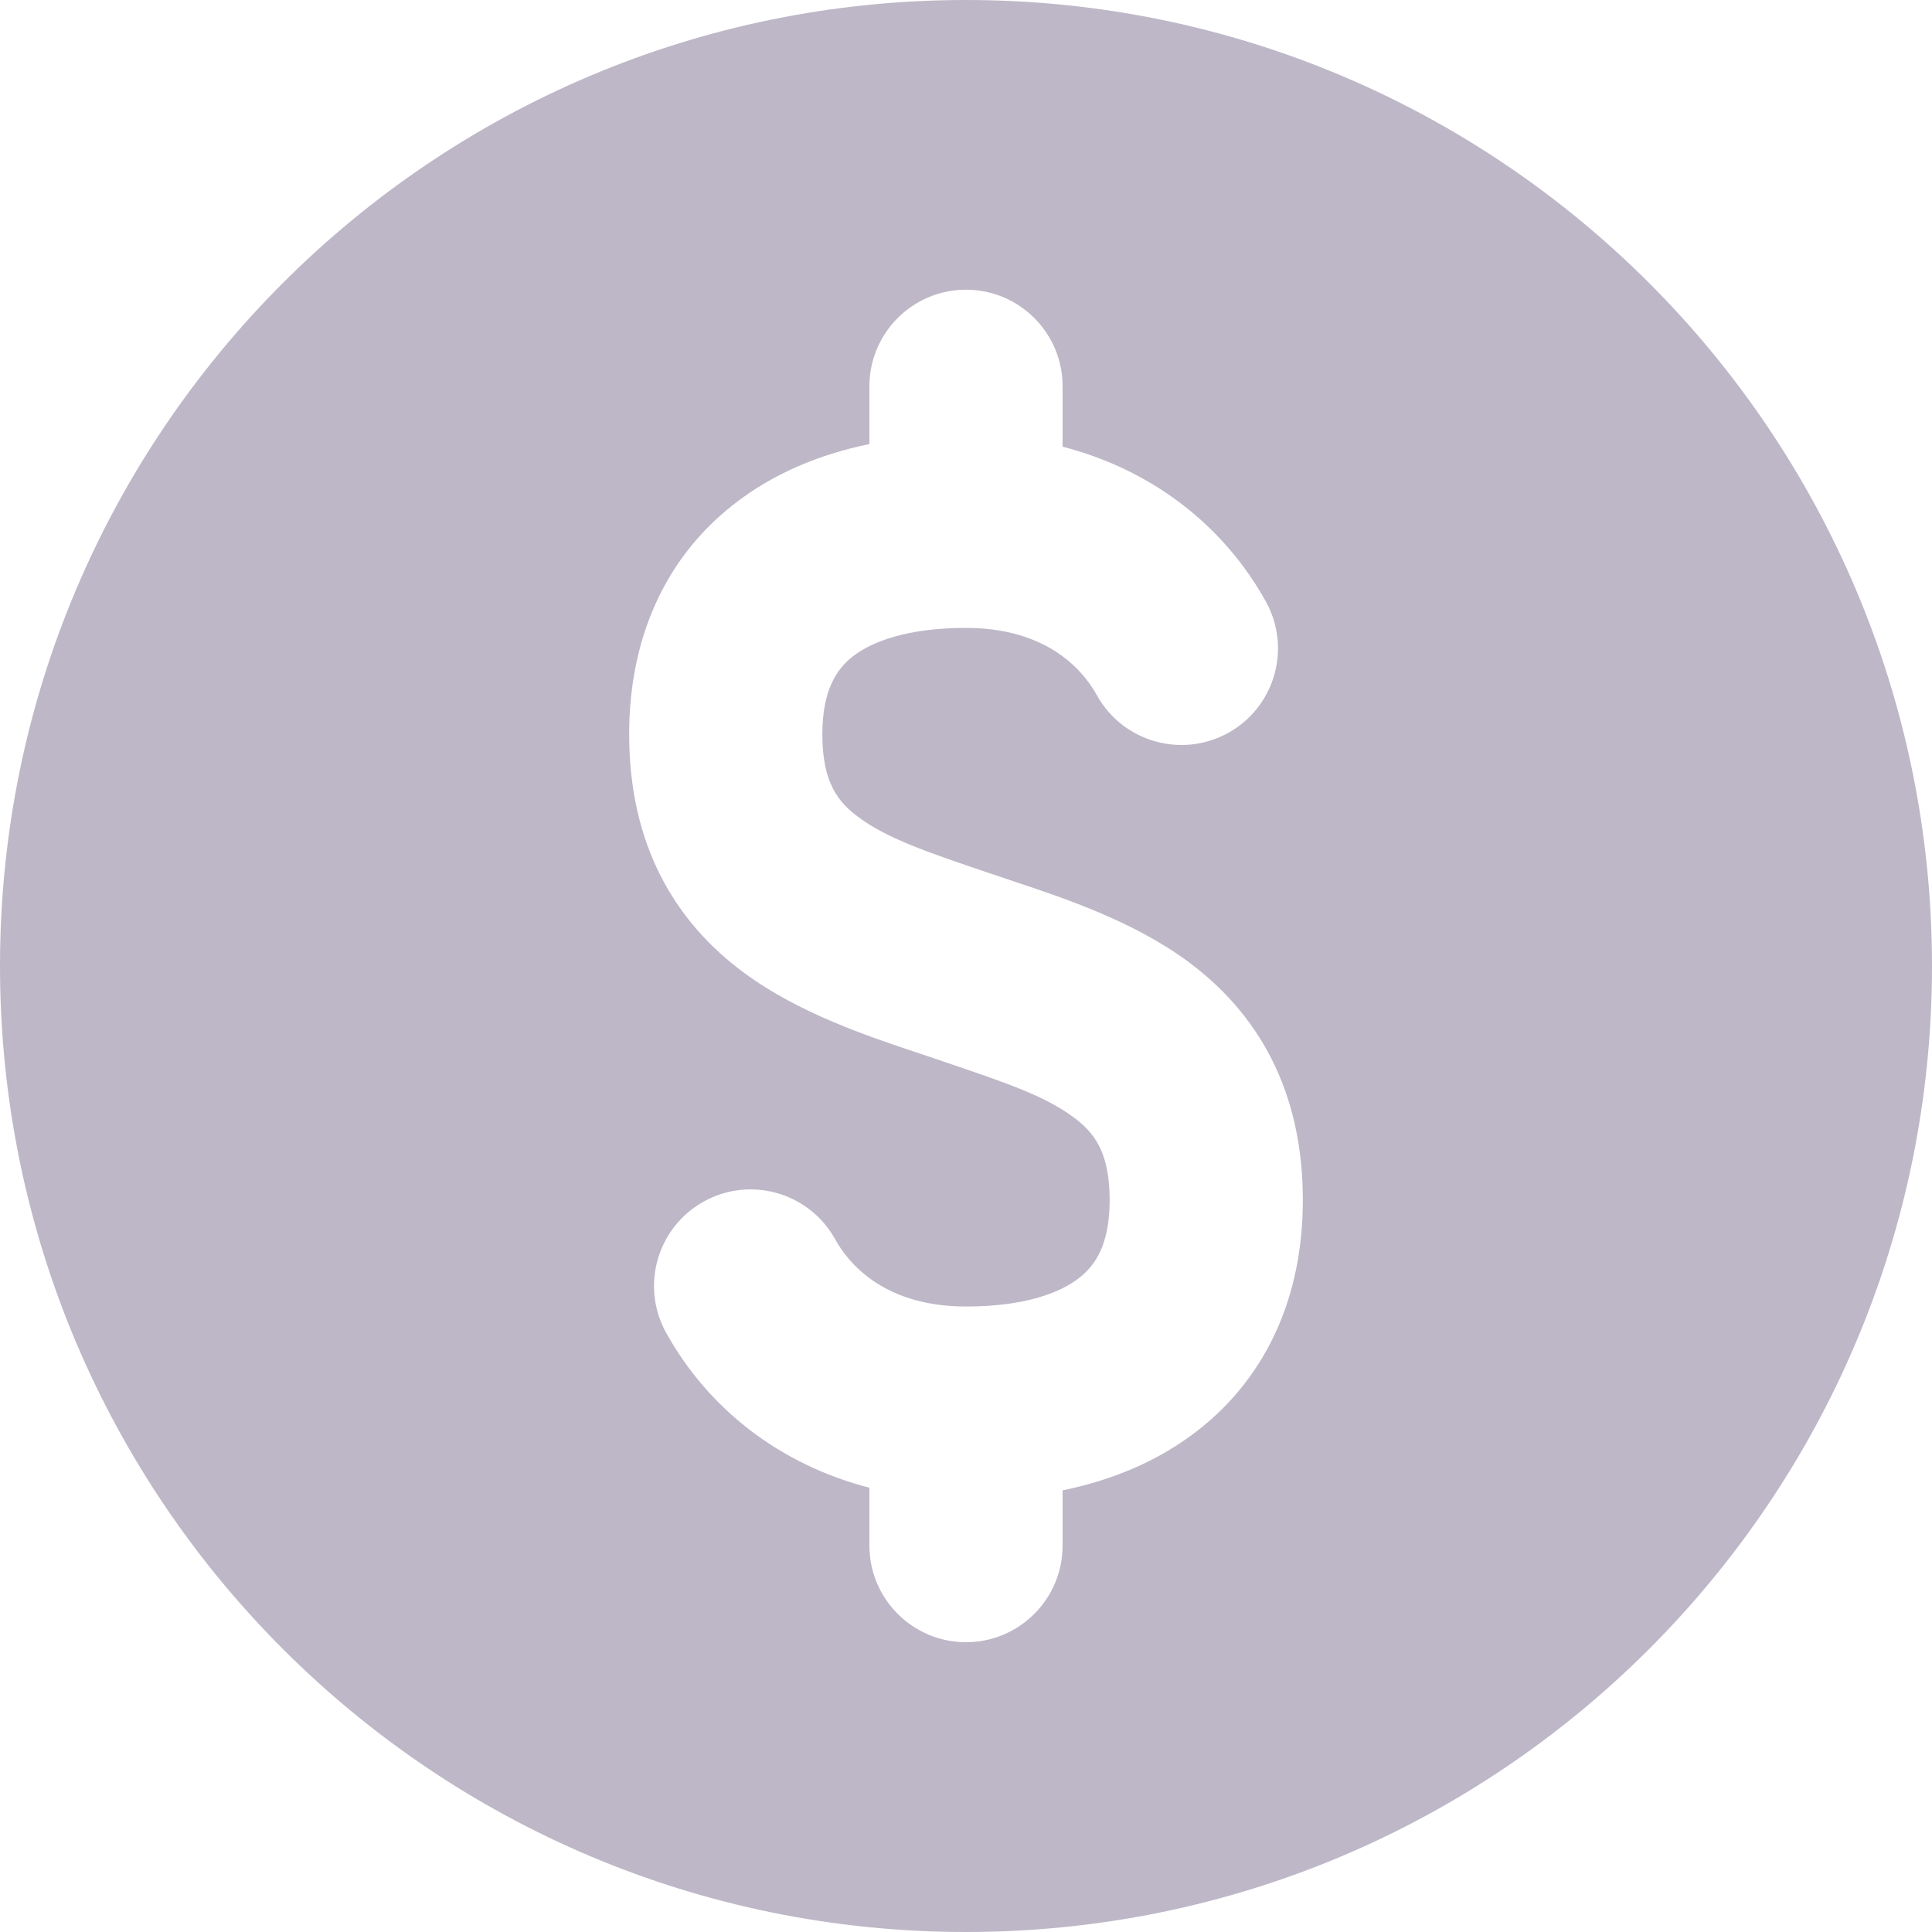 <svg fill="none" xmlns="http://www.w3.org/2000/svg" viewBox="2 2.5 20 20"> <path fill-rule="evenodd" clip-rule="evenodd" d="M2 12.5C2 6.977 6.477 2.5 12 2.5C17.523 2.5 22 6.977 22 12.5C22 18.023 17.523 22.5 12 22.5C6.477 22.5 2 18.023 2 12.5ZM13 6.499C13 5.947 12.552 5.499 12 5.499C11.448 5.499 11 5.947 11 6.499V7.097C10.487 7.202 10.001 7.401 9.588 7.727C8.875 8.288 8.513 9.122 8.513 10.101C8.513 11.245 8.984 12.042 9.706 12.573C10.27 12.989 10.981 13.226 11.514 13.404C11.571 13.423 11.626 13.442 11.679 13.459L11.781 13.494C12.401 13.704 12.81 13.842 13.108 14.062C13.325 14.221 13.487 14.423 13.487 14.924C13.487 15.381 13.339 15.598 13.174 15.727C12.973 15.886 12.6 16.025 12 16.025C11.282 16.025 10.854 15.703 10.644 15.326C10.375 14.844 9.766 14.67 9.284 14.939C8.801 15.208 8.628 15.817 8.897 16.299C9.332 17.081 10.068 17.66 11 17.901V18.5C11 19.052 11.448 19.5 12 19.5C12.552 19.5 13 19.052 13 18.5V17.928C13.513 17.823 13.999 17.624 14.412 17.298C15.125 16.736 15.487 15.903 15.487 14.924C15.487 13.78 15.016 12.983 14.294 12.451C13.73 12.036 13.019 11.798 12.486 11.621C12.429 11.601 12.374 11.583 12.321 11.565L12.219 11.531C11.599 11.321 11.19 11.182 10.892 10.963C10.675 10.804 10.513 10.602 10.513 10.101C10.513 9.644 10.661 9.427 10.826 9.297C11.027 9.139 11.4 9 12 9C12.718 9 13.146 9.322 13.356 9.699C13.625 10.181 14.234 10.354 14.716 10.086C15.199 9.817 15.372 9.208 15.103 8.725C14.668 7.943 13.932 7.365 13 7.124V6.499Z" fill="#BDB7C7"></path> </svg>